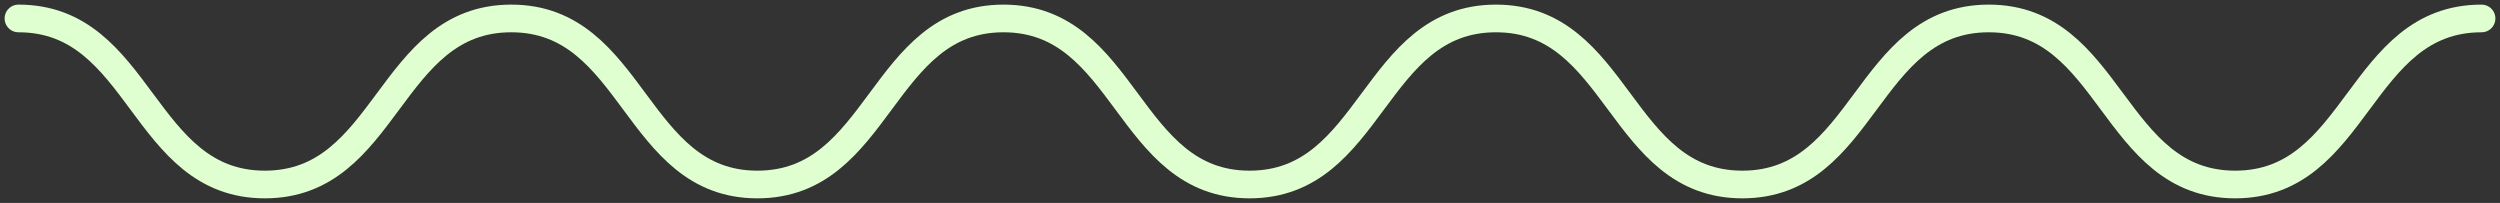 <svg width="271" height="22" viewBox="0 0 271 22" fill="none" xmlns="http://www.w3.org/2000/svg">
<rect x="0" y="0" width="271" height="22" fill="#333333" stroke="none"/>
<path d="M2 2C15.355 2 15.355 20 28.709 20C42.064 20 42.064 2 55.419 2C68.773 2 68.773 20 82.097 20C95.452 20 95.452 2 108.775 2C122.13 2 122.13 20 135.453 20C148.808 20 148.808 2 162.162 2C175.517 2 175.517 20 188.872 20C202.226 20 202.226 2 215.581 2C228.936 2 228.936 20 242.291 20C255.645 20 255.645 2 269 2" stroke="#DFFFD0" stroke-width="3" stroke-miterlimit="10" stroke-linecap="round"/>
</svg>
